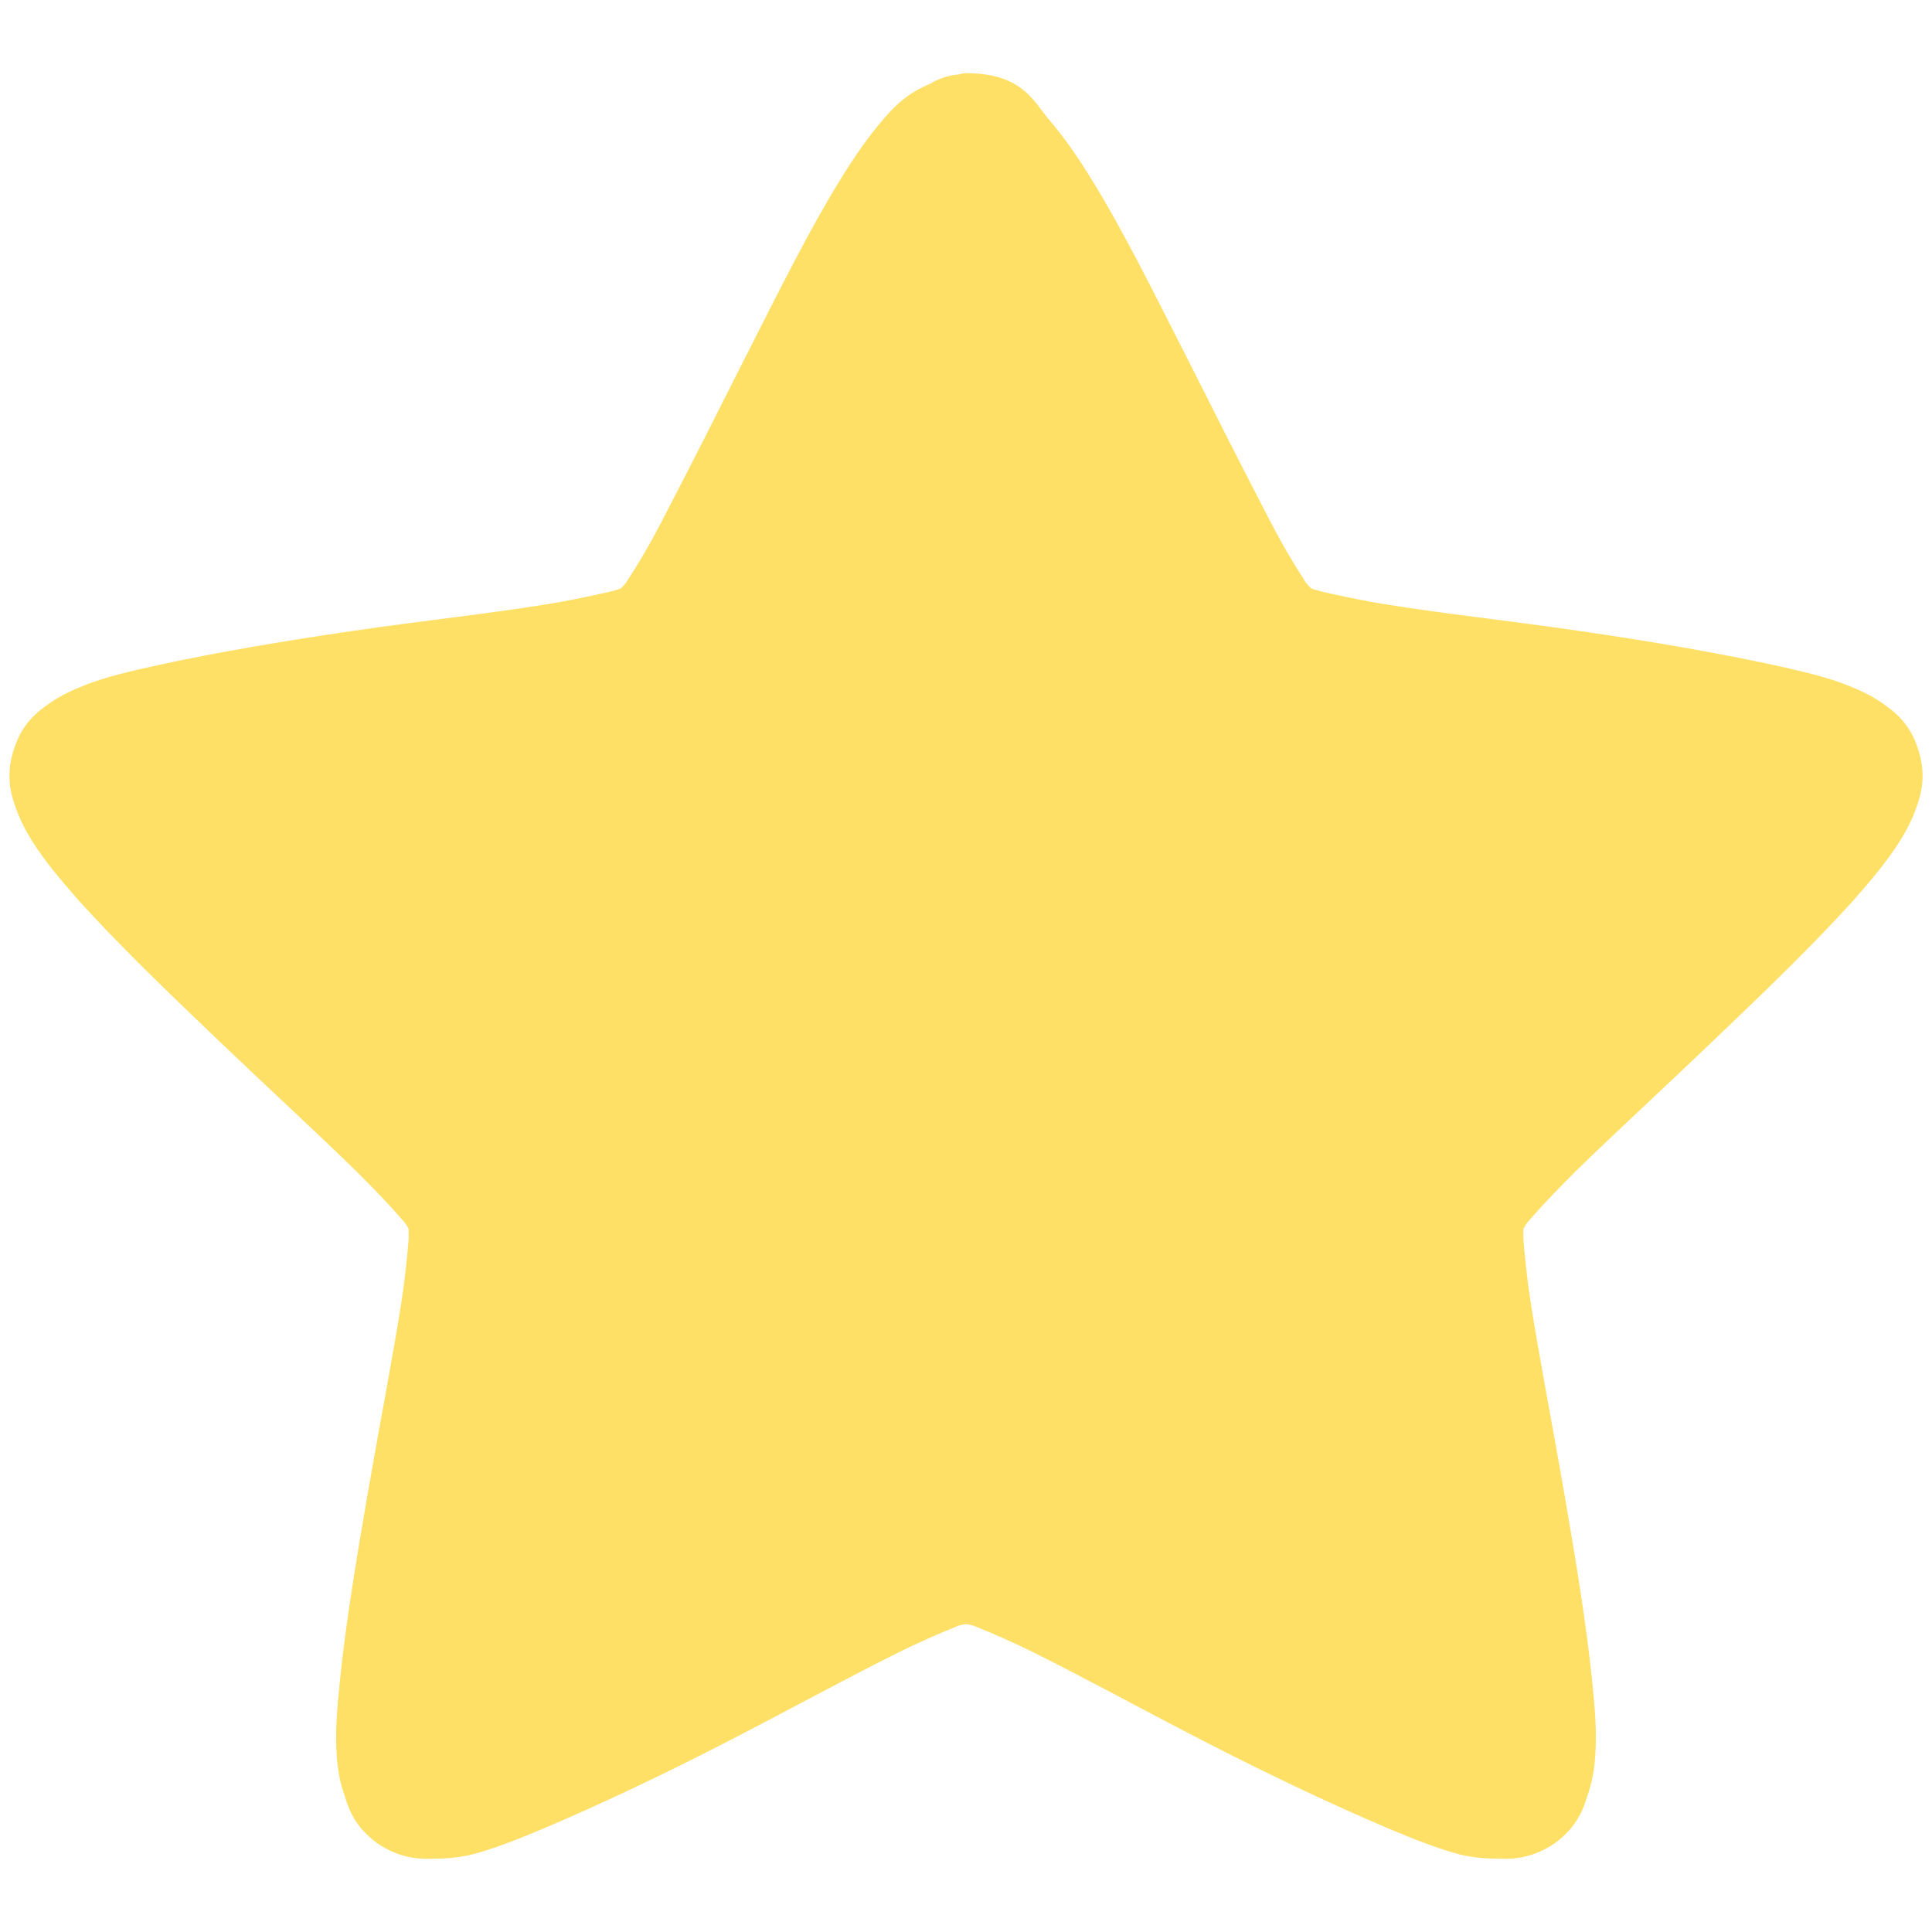 <?xml version="1.0" encoding="UTF-8" standalone="no"?>
<svg
   xmlns:dc="http://purl.org/dc/elements/1.1/"
   xmlns:cc="http://creativecommons.org/ns#"
   xmlns:rdf="http://www.w3.org/1999/02/22-rdf-syntax-ns#"
   xmlns:svg="http://www.w3.org/2000/svg"
   xmlns="http://www.w3.org/2000/svg"
   xmlns:sodipodi="http://sodipodi.sourceforge.net/DTD/sodipodi-0.dtd"
   xmlns:inkscape="http://www.inkscape.org/namespaces/inkscape"
   width="256"
   height="256"
   viewBox="0 0 256 256"
   id="svg2"
   version="1.1"
   inkscape:version="0.48.4 r9939"
   sodipodi:docname="bookmark-missing.svg">
  <defs
     id="defs8" />
  <sodipodi:namedview
     pagecolor="#ffffff"
     bordercolor="#666666"
     borderopacity="1"
     objecttolerance="10"
     gridtolerance="10"
     guidetolerance="10"
     inkscape:pageopacity="0"
     inkscape:pageshadow="2"
     inkscape:window-width="1440"
     inkscape:window-height="850"
     id="namedview6"
     showgrid="false"
     inkscape:zoom="2.0526122"
     inkscape:cx="53.800322"
     inkscape:cy="126.63901"
     inkscape:window-x="0"
     inkscape:window-y="0"
     inkscape:window-maximized="1"
     inkscape:current-layer="svg2" />
  <path
     style="opacity:0.6;fill:#ffcc00;fill-opacity:1"
     d="m 128,9.697 c -0.374,0 -0.638,0.088 -1.012,0.176 -1.188,0.088 -2.289,0.462 -3.367,0.99 0,0 -0.11,0.088 -0.198,0.176 -3.015,1.166 -4.841,2.971 -6.294,4.665 -2.113,2.443 -4.027,5.215 -5.942,8.362 -3.939,6.382 -7.944,14.458 -12.059,22.556 -4.115,8.164 -8.23,16.328 -11.531,22.622 -1.628,3.147 -3.191,5.743 -4.379,7.548 -0.264,0.528 -0.638,0.814 -0.924,1.166 -0.44,0.176 -0.814,0.264 -1.452,0.44 -2.091,0.462 -5.127,1.166 -8.692,1.716 -7.108,1.166 -16.35,2.157 -25.483,3.499 -9.242,1.342 -18.199,2.883 -25.593,4.489 -3.653,0.814 -6.954,1.54 -9.881,2.707 -1.54,0.616 -3.015,1.254 -4.555,2.333 -1.562,1.078 -3.653,2.597 -4.753,6.008 -1.188,3.499 -0.462,6.03 0.176,7.812 0.638,1.805 1.364,3.147 2.201,4.489 1.65,2.619 3.829,5.215 6.294,8.01 5.039,5.568 11.619,11.949 18.199,18.221 6.668,6.382 13.336,12.499 18.463,17.517 2.553,2.531 4.753,4.863 6.118,6.47 0.462,0.462 0.55,0.726 0.814,1.166 0,0.462 0,0.814 0,1.342 -0.176,2.069 -0.44,5.039 -0.99,8.538 -1.1,7.02 -2.839,15.998 -4.401,24.977 -1.54,8.89 -3.015,17.869 -3.741,25.241 -0.374,3.675 -0.638,6.822 -0.374,9.969 0.11,1.518 0.374,3.235 1.012,5.017 0.55,1.804 1.364,4.137 4.291,6.294 3.015,2.069 5.678,2.157 7.592,2.069 1.826,0 3.389,-0.176 4.929,-0.528 3.103,-0.814 6.228,-2.069 9.683,-3.521 6.954,-2.949 15.36,-6.91 23.59,-11.135 8.23,-4.225 16.262,-8.626 22.754,-11.861 3.191,-1.606 6.118,-2.861 8.142,-3.675 0.55,-0.264 0.902,-0.264 1.364,-0.352 0.462,0.088 0.814,0.088 1.364,0.352 2.025,0.814 4.951,2.069 8.142,3.675 6.492,3.235 14.524,7.636 22.754,11.861 8.23,4.225 16.636,8.186 23.59,11.135 3.455,1.452 6.58,2.707 9.683,3.521 1.54,0.352 3.103,0.528 4.929,0.528 1.915,0.088 4.577,0 7.592,-2.069 2.927,-2.157 3.741,-4.489 4.291,-6.294 0.638,-1.782 0.902,-3.499 1.012,-5.017 0.264,-3.147 0,-6.294 -0.374,-9.969 -0.726,-7.372 -2.201,-16.35 -3.741,-25.241 -1.562,-8.978 -3.301,-17.957 -4.401,-24.977 -0.55,-3.499 -0.814,-6.47 -0.99,-8.538 0,-0.528 0,-0.88 0,-1.342 0.264,-0.44 0.352,-0.704 0.814,-1.166 1.364,-1.606 3.565,-3.939 6.118,-6.47 5.127,-5.017 11.795,-11.135 18.463,-17.517 6.58,-6.272 13.159,-12.653 18.199,-18.221 2.465,-2.795 4.643,-5.391 6.294,-8.01 0.836,-1.342 1.562,-2.685 2.201,-4.489 0.638,-1.782 1.364,-4.313 0.176,-7.812 -1.1,-3.411 -3.191,-4.929 -4.753,-6.008 -1.54,-1.078 -3.015,-1.716 -4.555,-2.333 -2.927,-1.166 -6.228,-1.893 -9.881,-2.707 -7.394,-1.606 -16.35,-3.147 -25.593,-4.489 -9.132,-1.342 -18.375,-2.333 -25.483,-3.499 -3.565,-0.55 -6.602,-1.254 -8.692,-1.716 -0.55,-0.176 -1.012,-0.264 -1.452,-0.44 -0.286,-0.352 -0.66,-0.638 -0.924,-1.166 -1.188,-1.804 -2.751,-4.401 -4.379,-7.548 -3.301,-6.294 -7.416,-14.458 -11.531,-22.622 -4.115,-8.098 -8.12,-16.174 -12.059,-22.556 -1.915,-3.146 -3.829,-5.919 -5.942,-8.362 -2.003,-2.421 -3.565,-6.008 -10.871,-6.008 z"
     id="path4"
     inkscape:connector-curvature="0" />
</svg>
